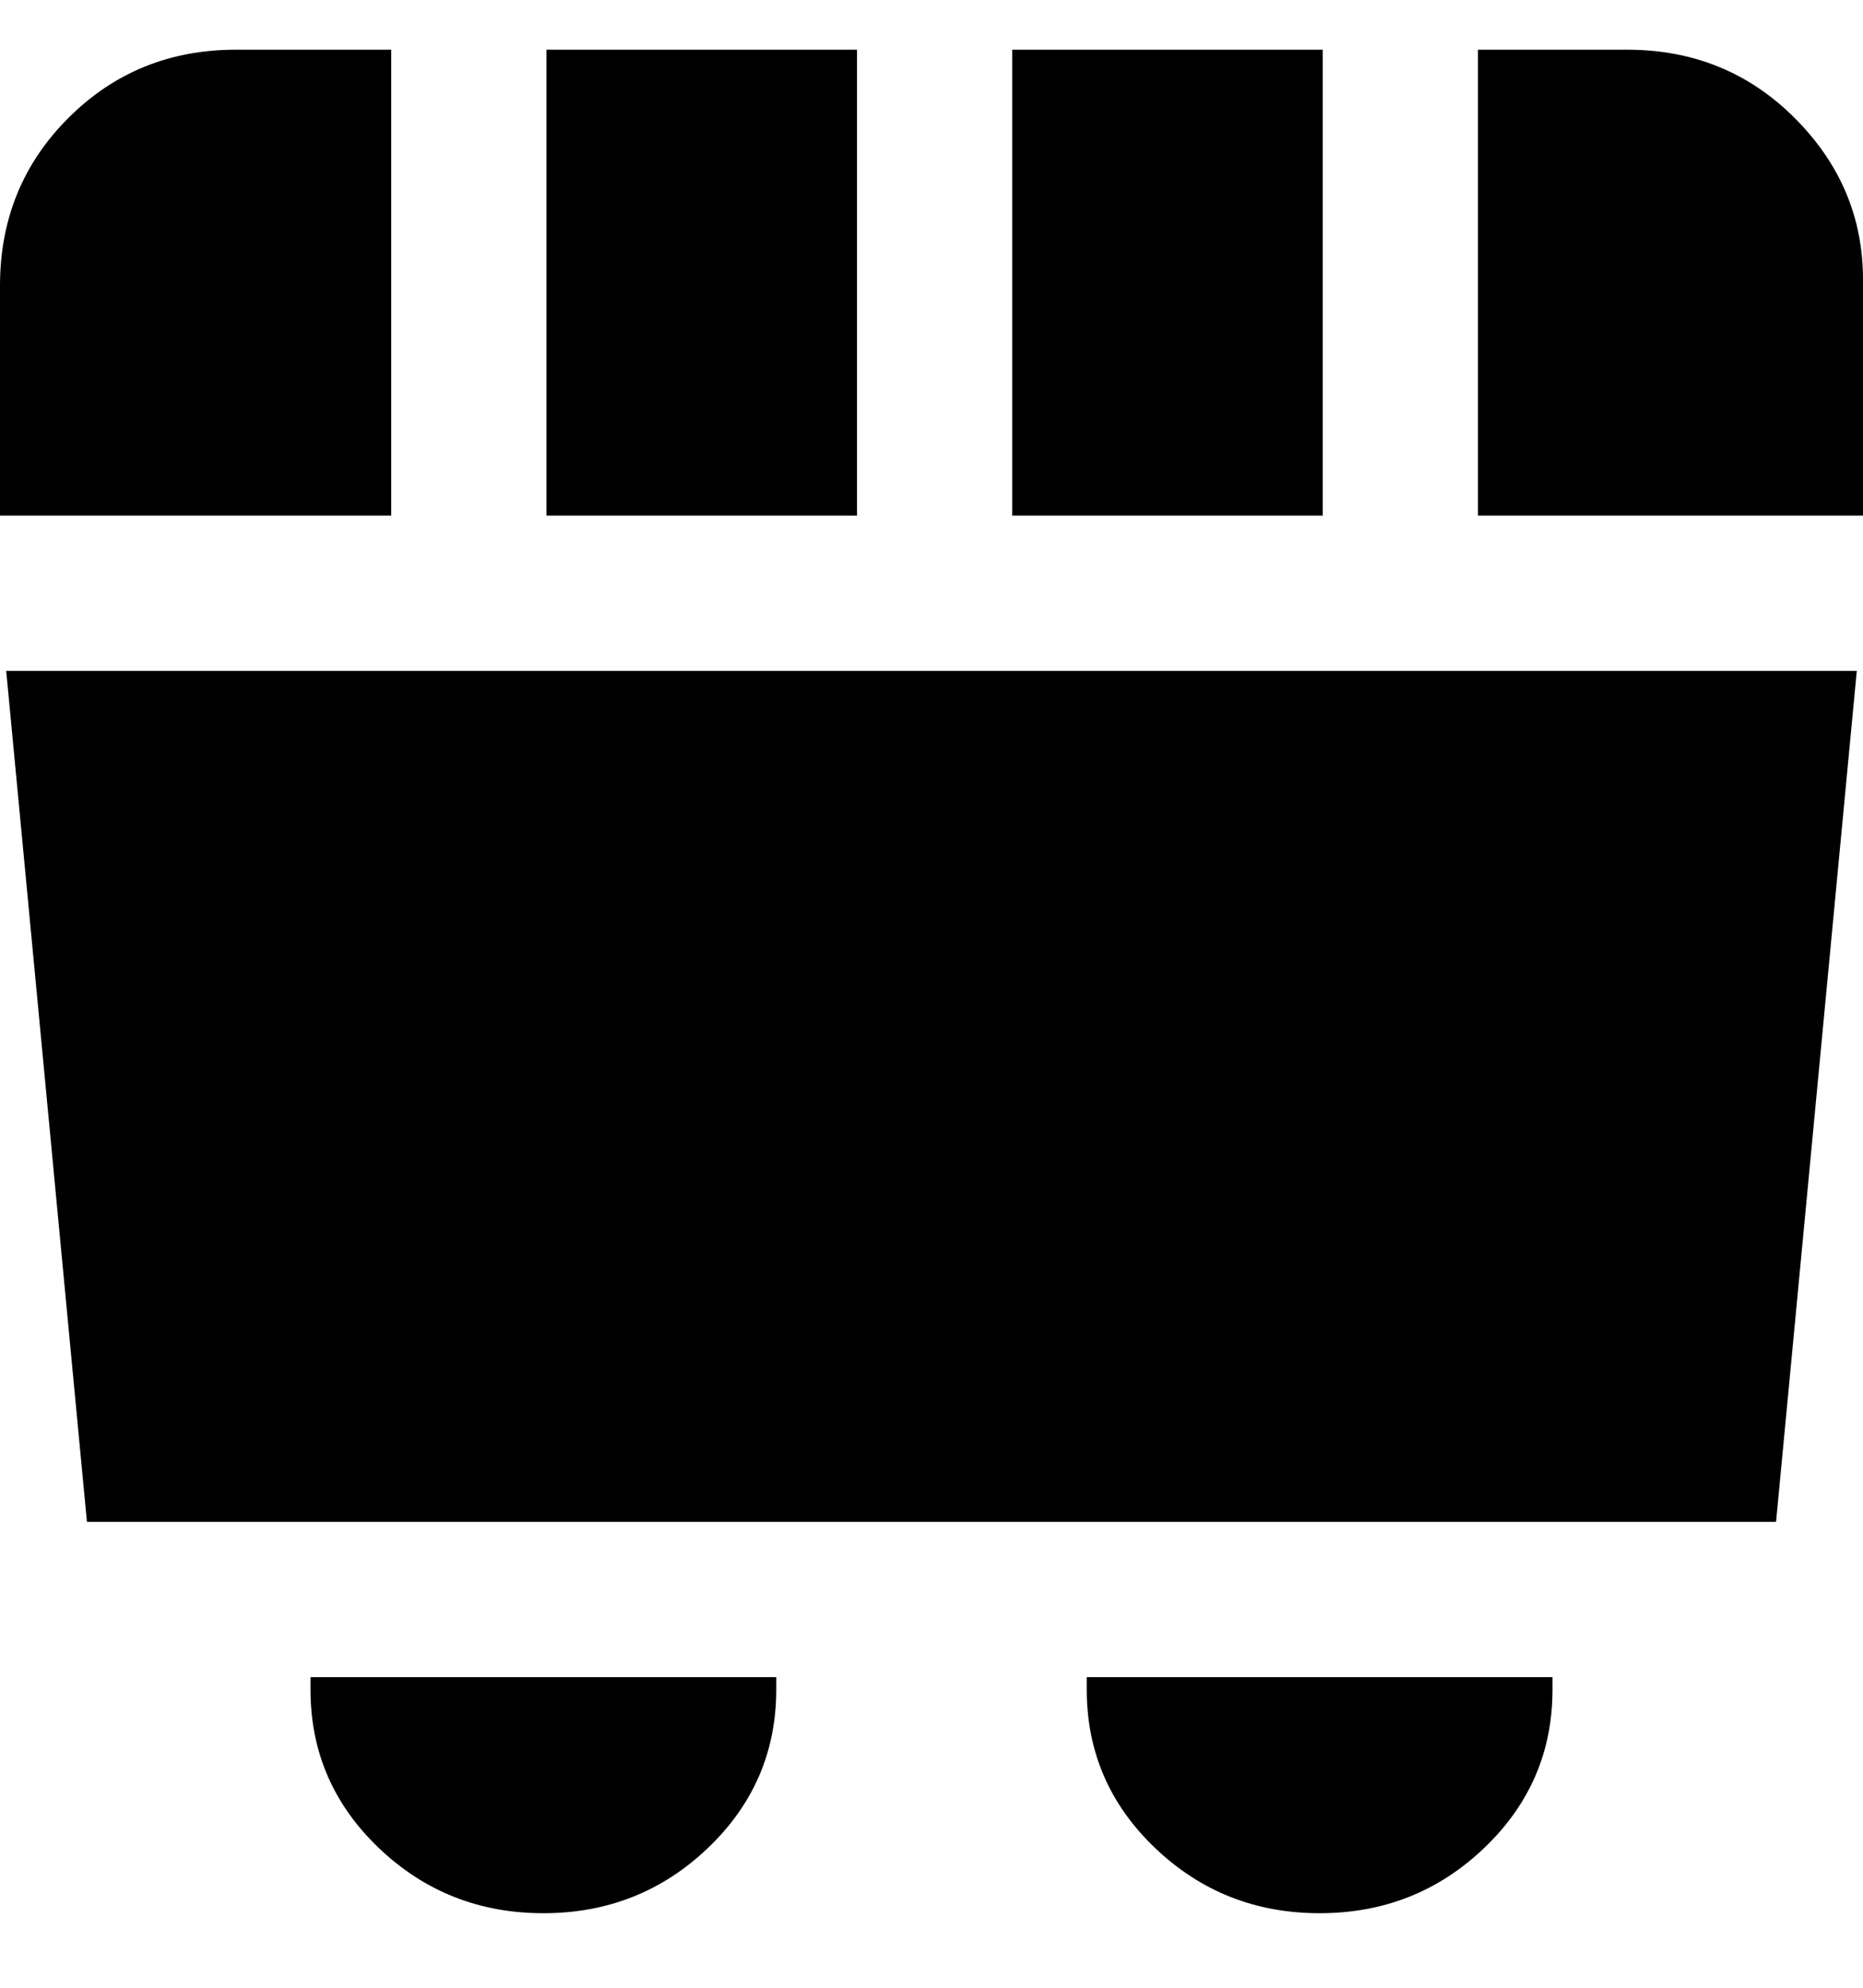 <svg viewBox="0 0 300 320" xmlns="http://www.w3.org/2000/svg"><path d="M138 8v75H88V8h50zm100 75h62V45q0-15-11-26T262 8h-24v75zM1 108l13 137h272l13-137H1zM213 8h-50v75h50V8zM63 83V8H38Q22 8 11 19T0 46v37h63zM50 270v2q0 15 11 25.5T87.5 308q15.5 0 26.5-10.5t11-25.5v-2H50zm125 0v2q0 15 11 25.5t26.5 10.5q15.5 0 26.5-10.5t11-25.5v-2h-75z"/></svg>